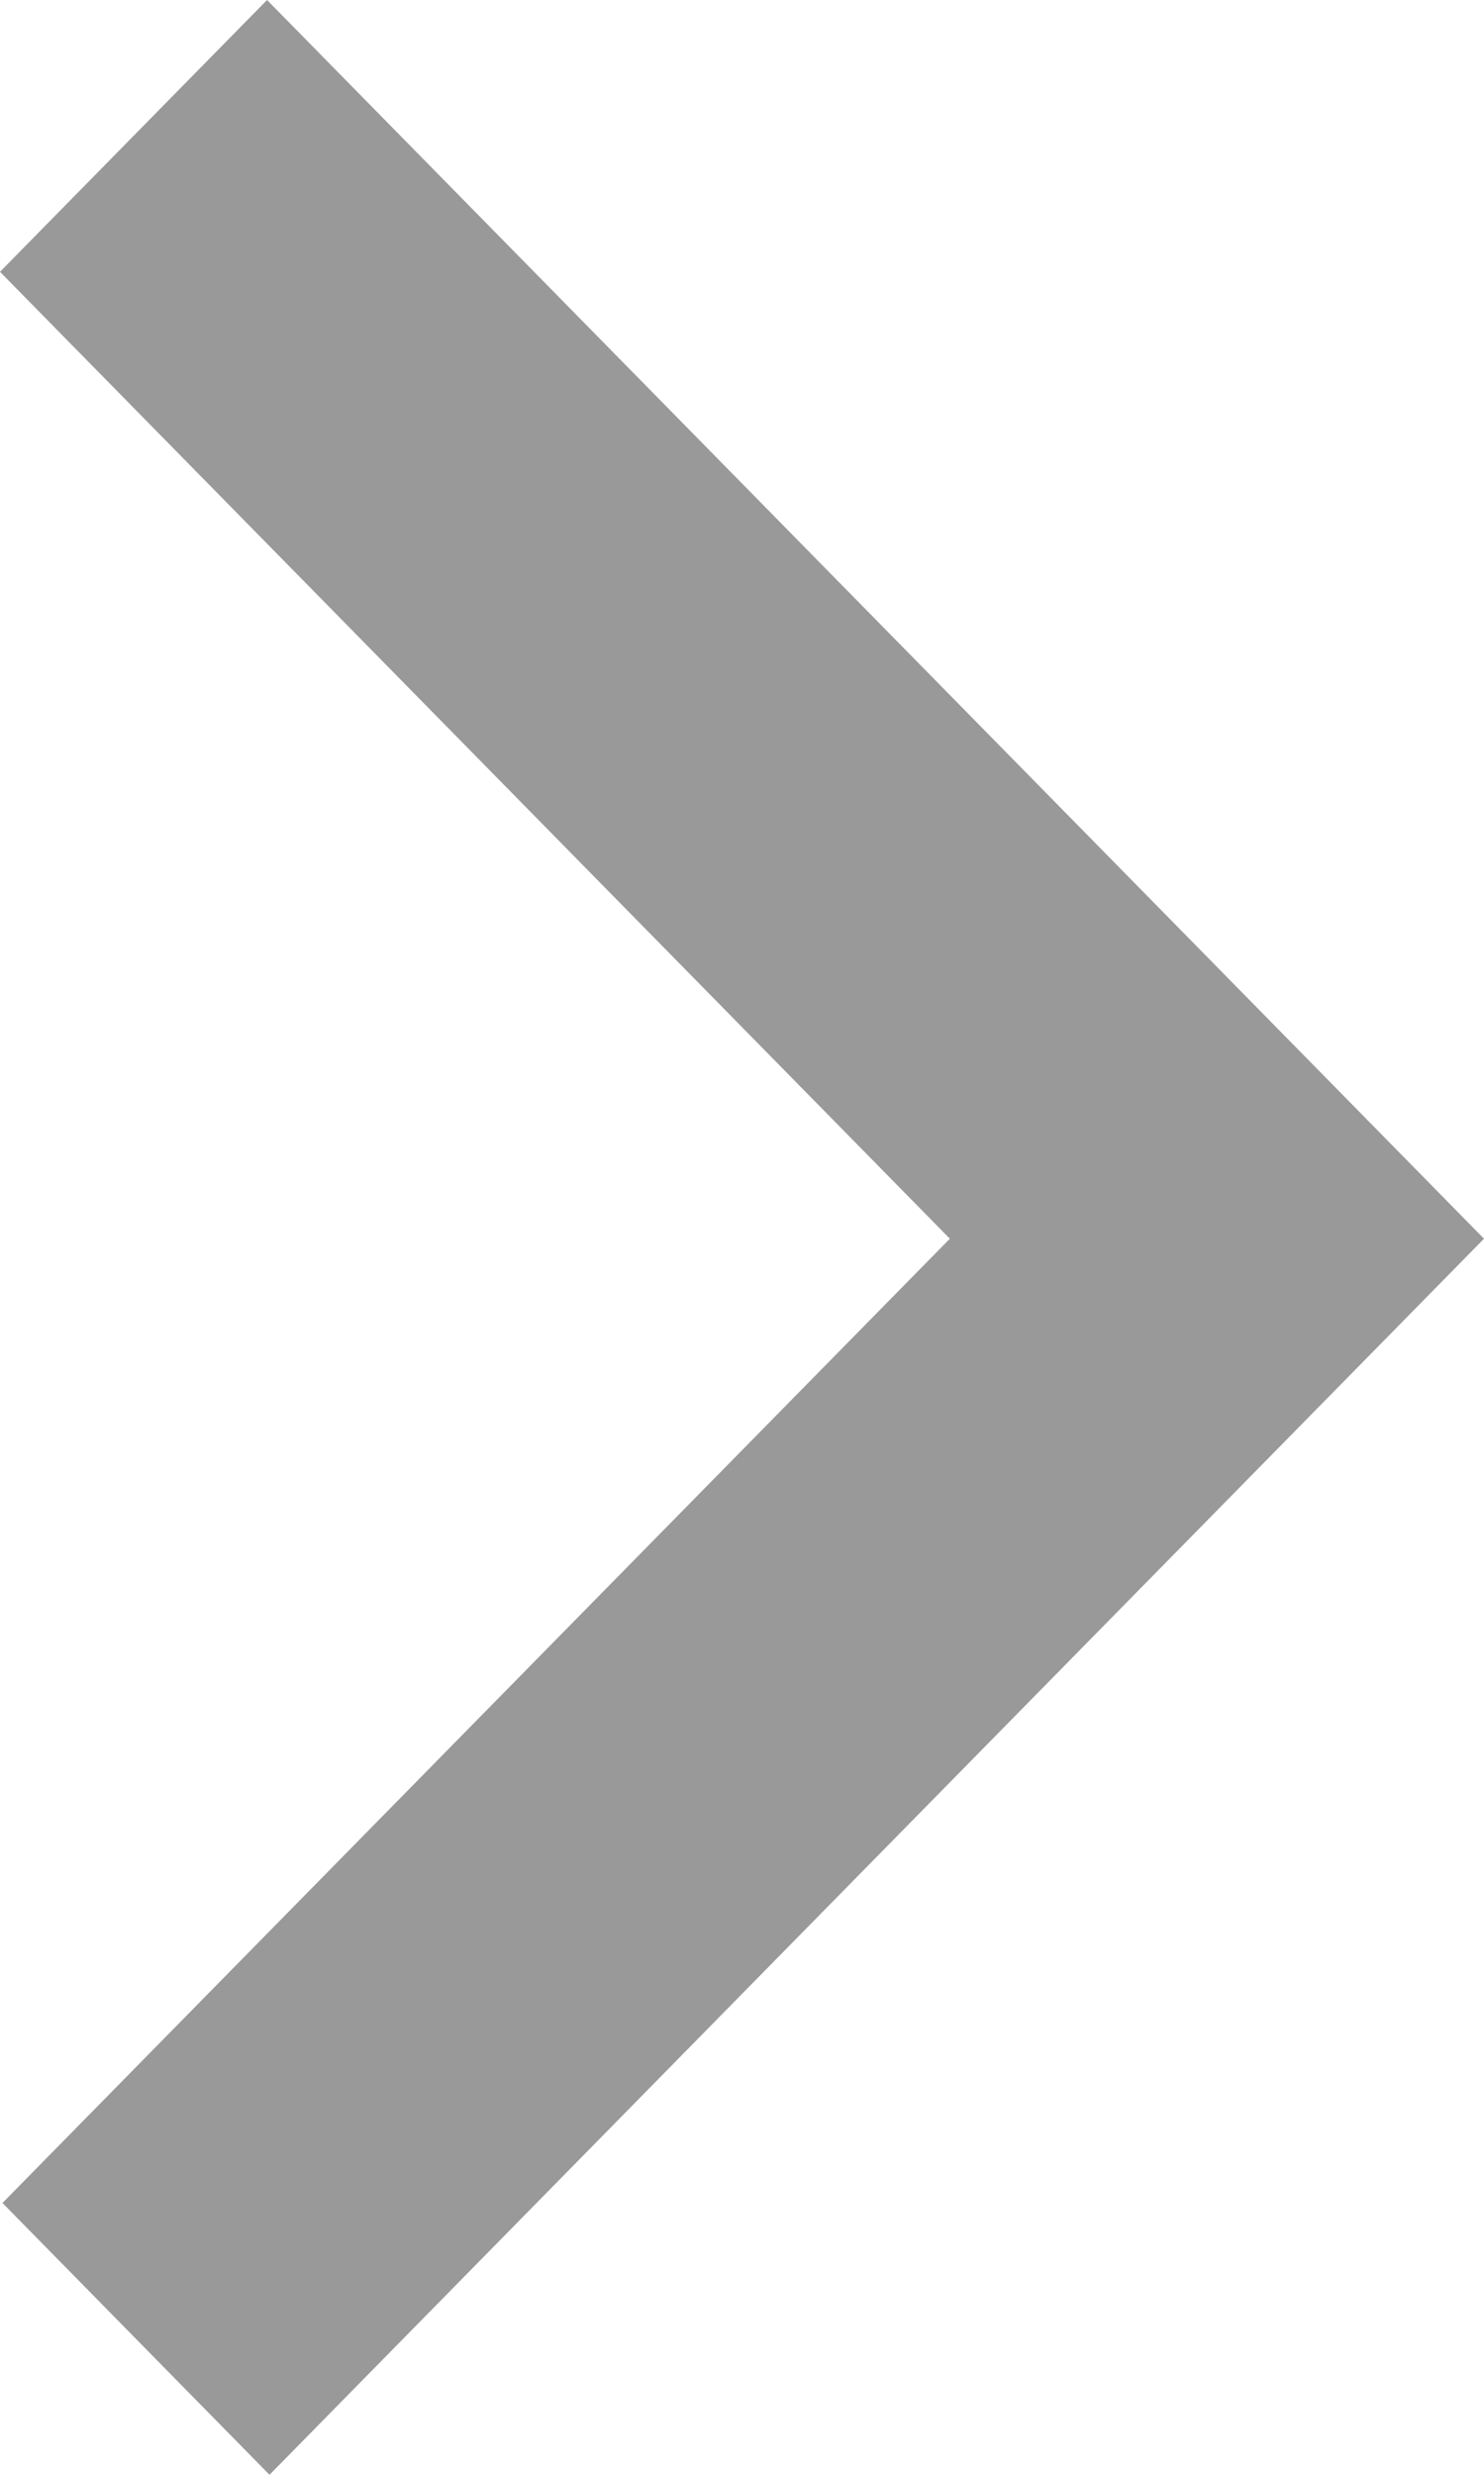 <svg width="18" height="30" viewBox="0 0 18 30" fill="none" xmlns="http://www.w3.org/2000/svg">
<path fill-rule="evenodd" clip-rule="evenodd" d="M3.239 0L0 3.295L11.521 15.016L0.03 26.705L3.269 30L18 15.016L3.239 0Z" fill="#999999"/>
</svg>
